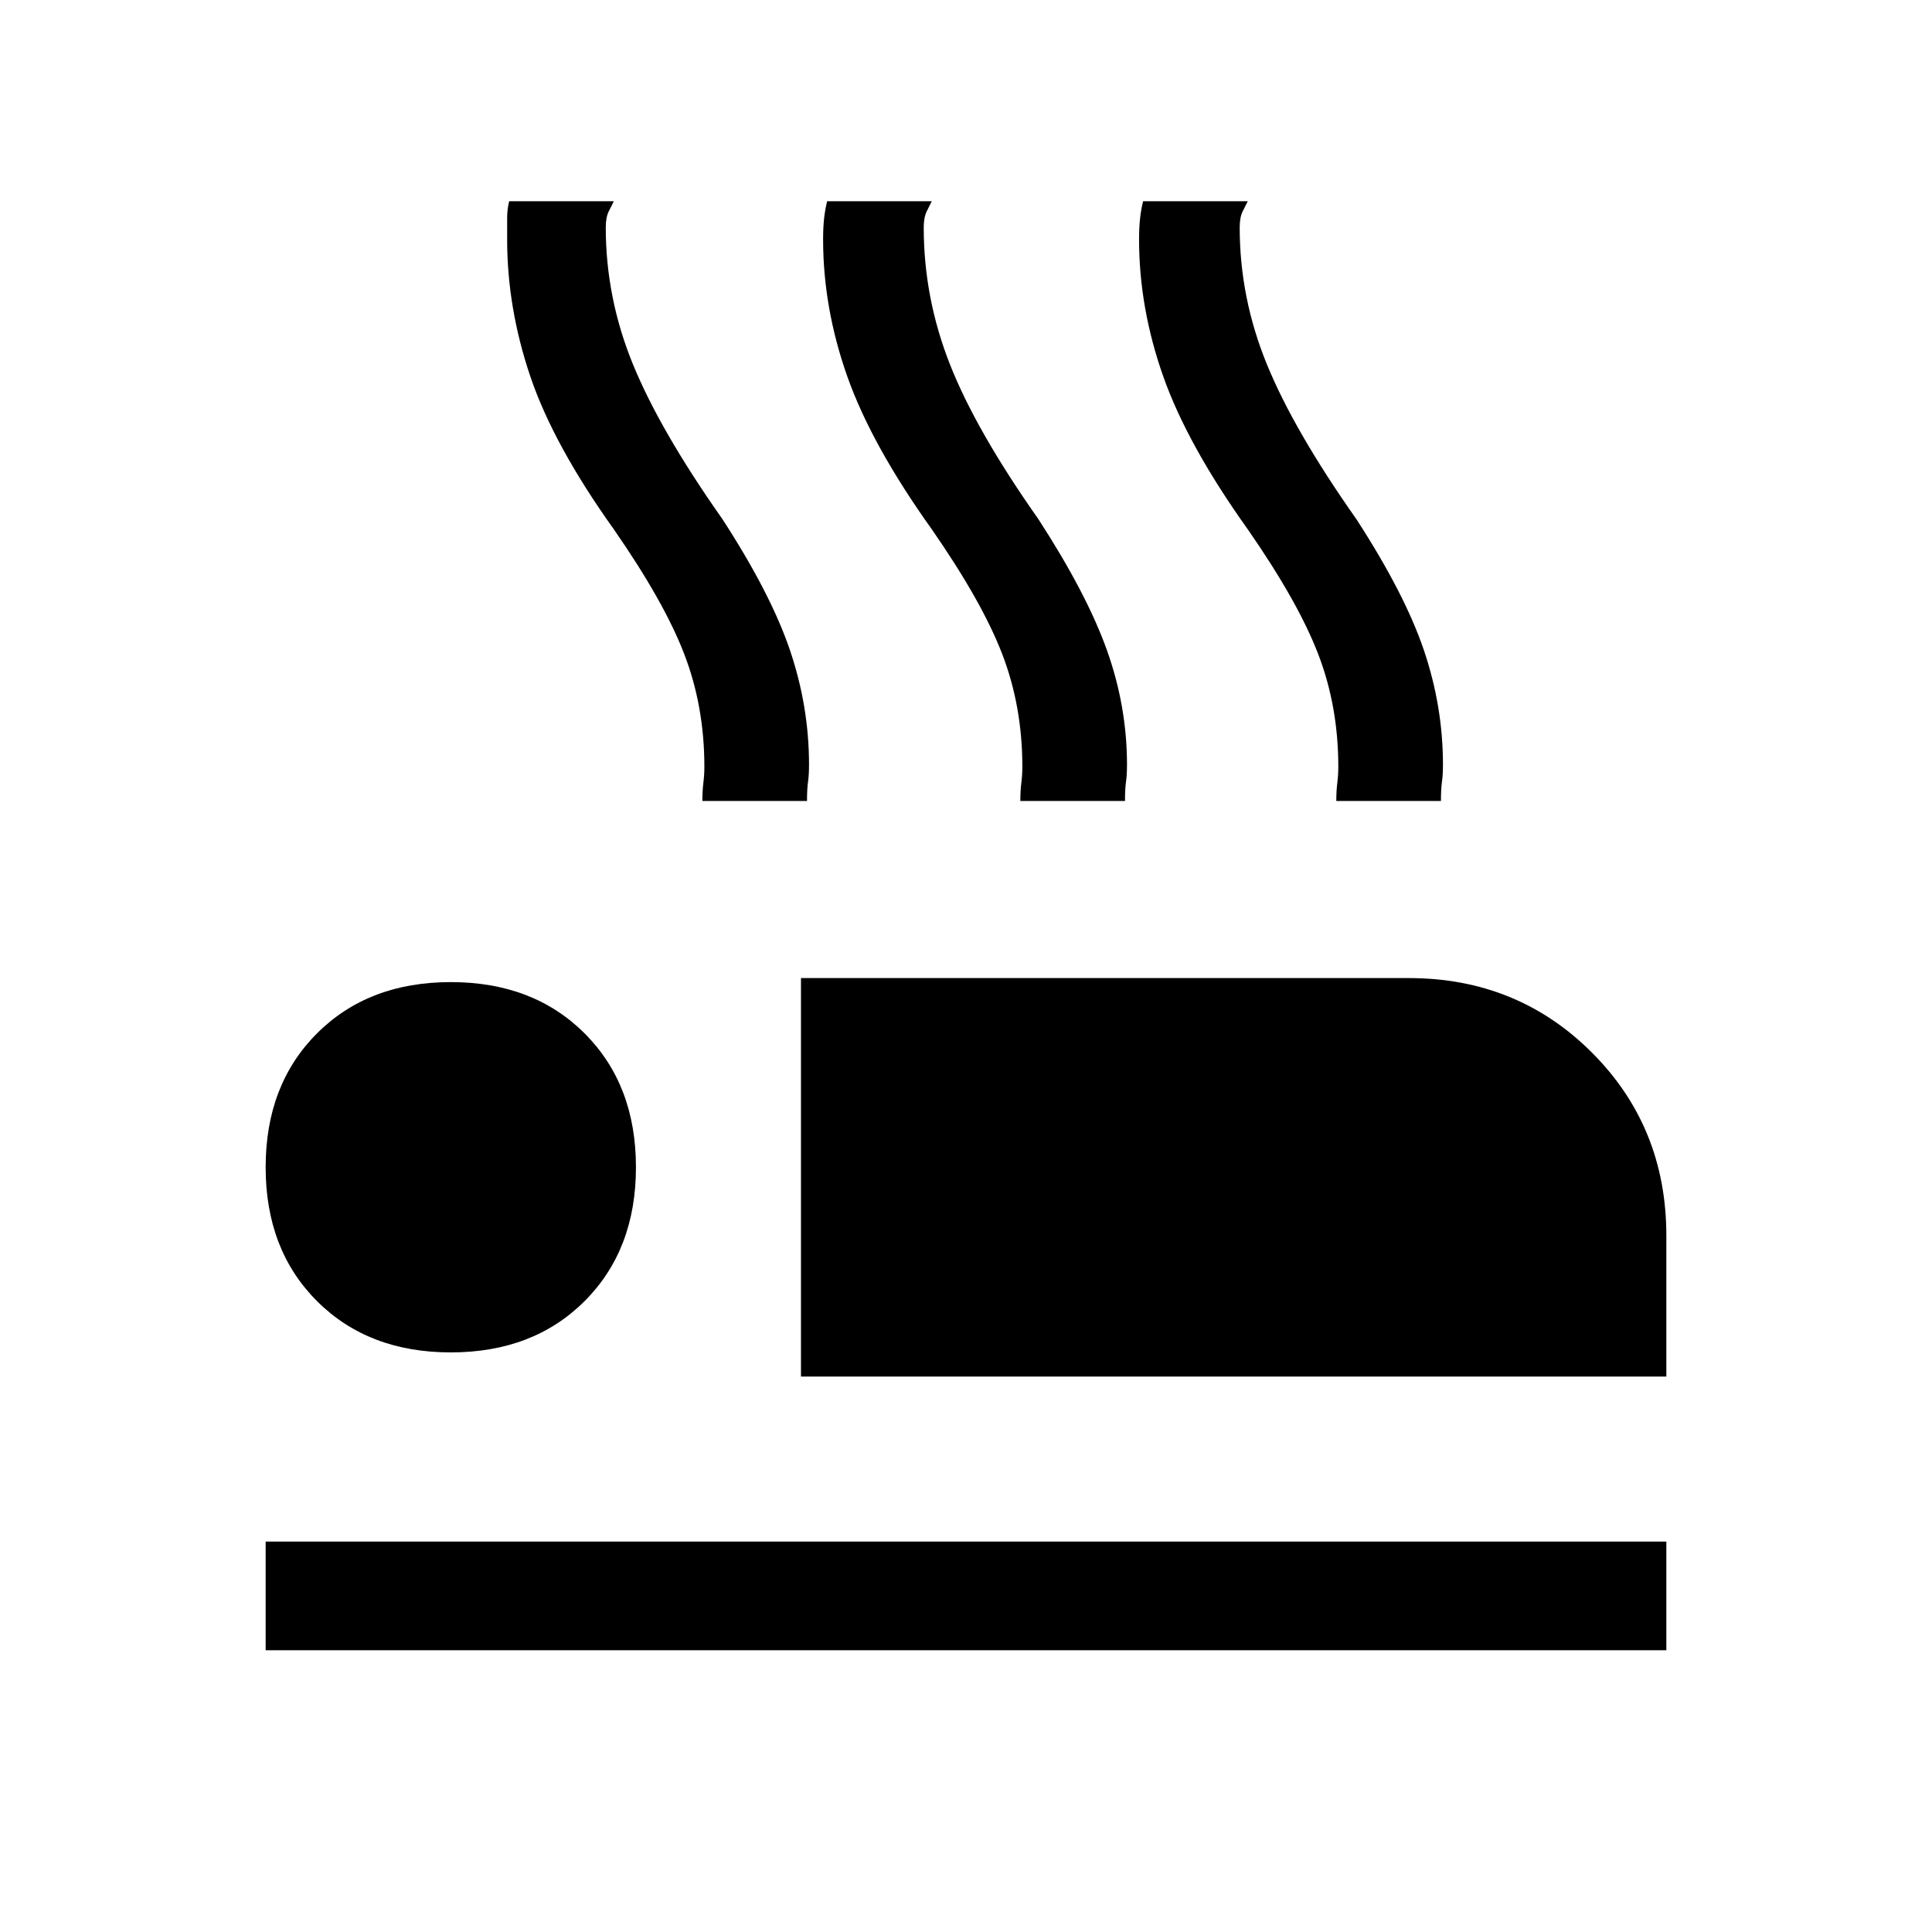<svg xmlns="http://www.w3.org/2000/svg" height="24" viewBox="0 -960 960 960" width="24"><path d="M398-276v-198h302q54 0 91 37t37 91v70H398ZM132-140v-54h696v54H132Zm92-148q-41 0-66.5-25.5T132-380q0-41 25.5-66.5T224-472q41 0 66.5 25.5T316-380q0 41-25.5 66.5T224-288Zm125-274q0-5 .5-9t.5-8q0-30-10-56t-35-62q-30-42-41.5-76T252-841v-10.5q0-4.5 1-8.5h52l-2.5 5q-1.5 3-1.5 8 0 35 13.5 68t44.5 77q24 37 33.5 65t9.5 57q0 5-.5 8.5t-.5 9.5h-52Zm158 0q0-5 .5-9t.5-8q0-30-10-56t-35-62q-30-42-42-76t-12-68q0-6 .5-10.5t1.5-8.5h52l-2.5 5q-1.5 3-1.5 8 0 35 13 68t44 77q24 37 34 65t10 57q0 5-.5 8.5t-.5 9.5h-52Zm157 0q0-5 .5-9t.5-8q0-30-10-56t-35-62q-30-42-42-76t-12-68q0-6 .5-10.5t1.5-8.5h52l-2.5 5q-1.5 3-1.5 8 0 35 13.5 68t44.5 77q24 37 33.5 65t9.5 57q0 5-.5 8.5t-.5 9.5h-52Z"/></svg>